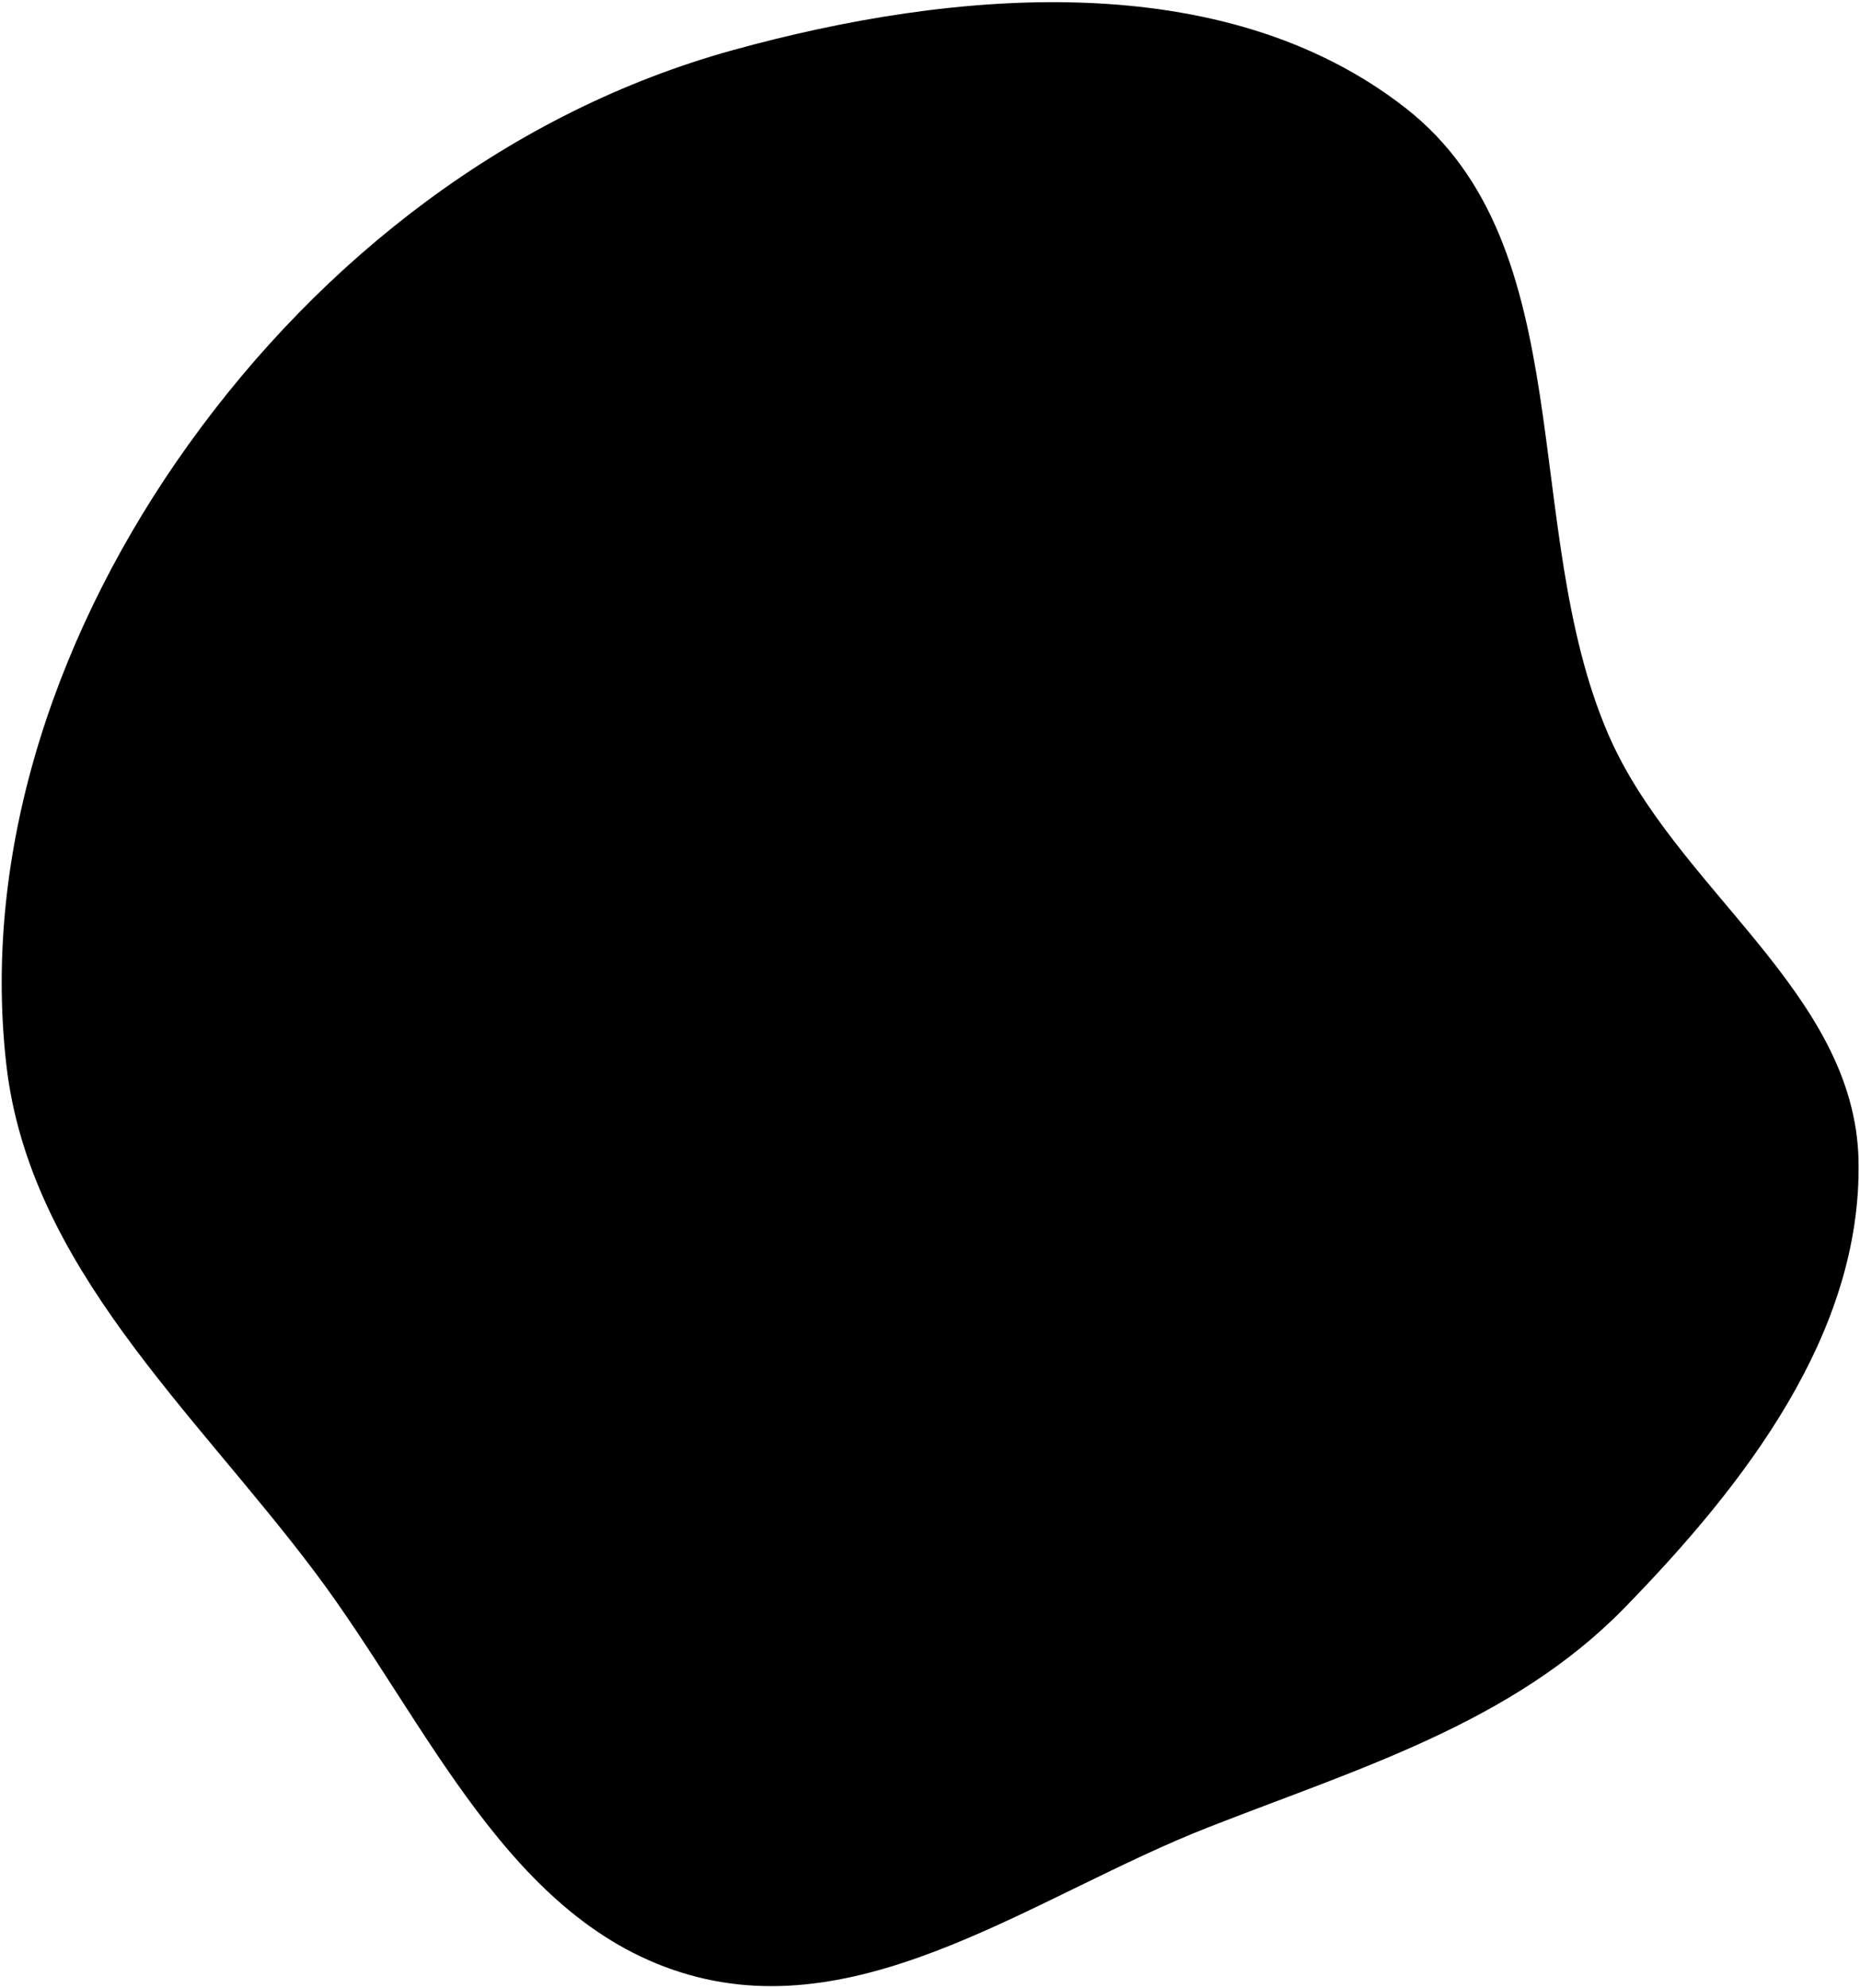 <svg width="643" height="687" viewBox="0 0 643 687" fill="none" xmlns="http://www.w3.org/2000/svg">
<path fill-rule="evenodd" clip-rule="evenodd" d="M253.201 17.367C330.104 -3.912 422.964 -11.785 485.863 37.298C547.109 85.091 525.196 182.229 555.908 253.583C579.029 307.3 641.41 342.743 642.499 401.215C643.608 460.789 603.161 513.03 561.533 555.671C522.739 595.41 469.449 611.176 417.742 631.443C358.357 654.719 299.515 699.865 238.168 682.415C175.898 664.703 148.001 595.46 109.165 543.67C66.944 487.365 10.066 437.617 2.162 367.687C-6.397 291.966 20.697 215.671 65.089 153.723C111.328 89.197 176.686 38.538 253.201 17.367Z" fill="black"/>
</svg>
